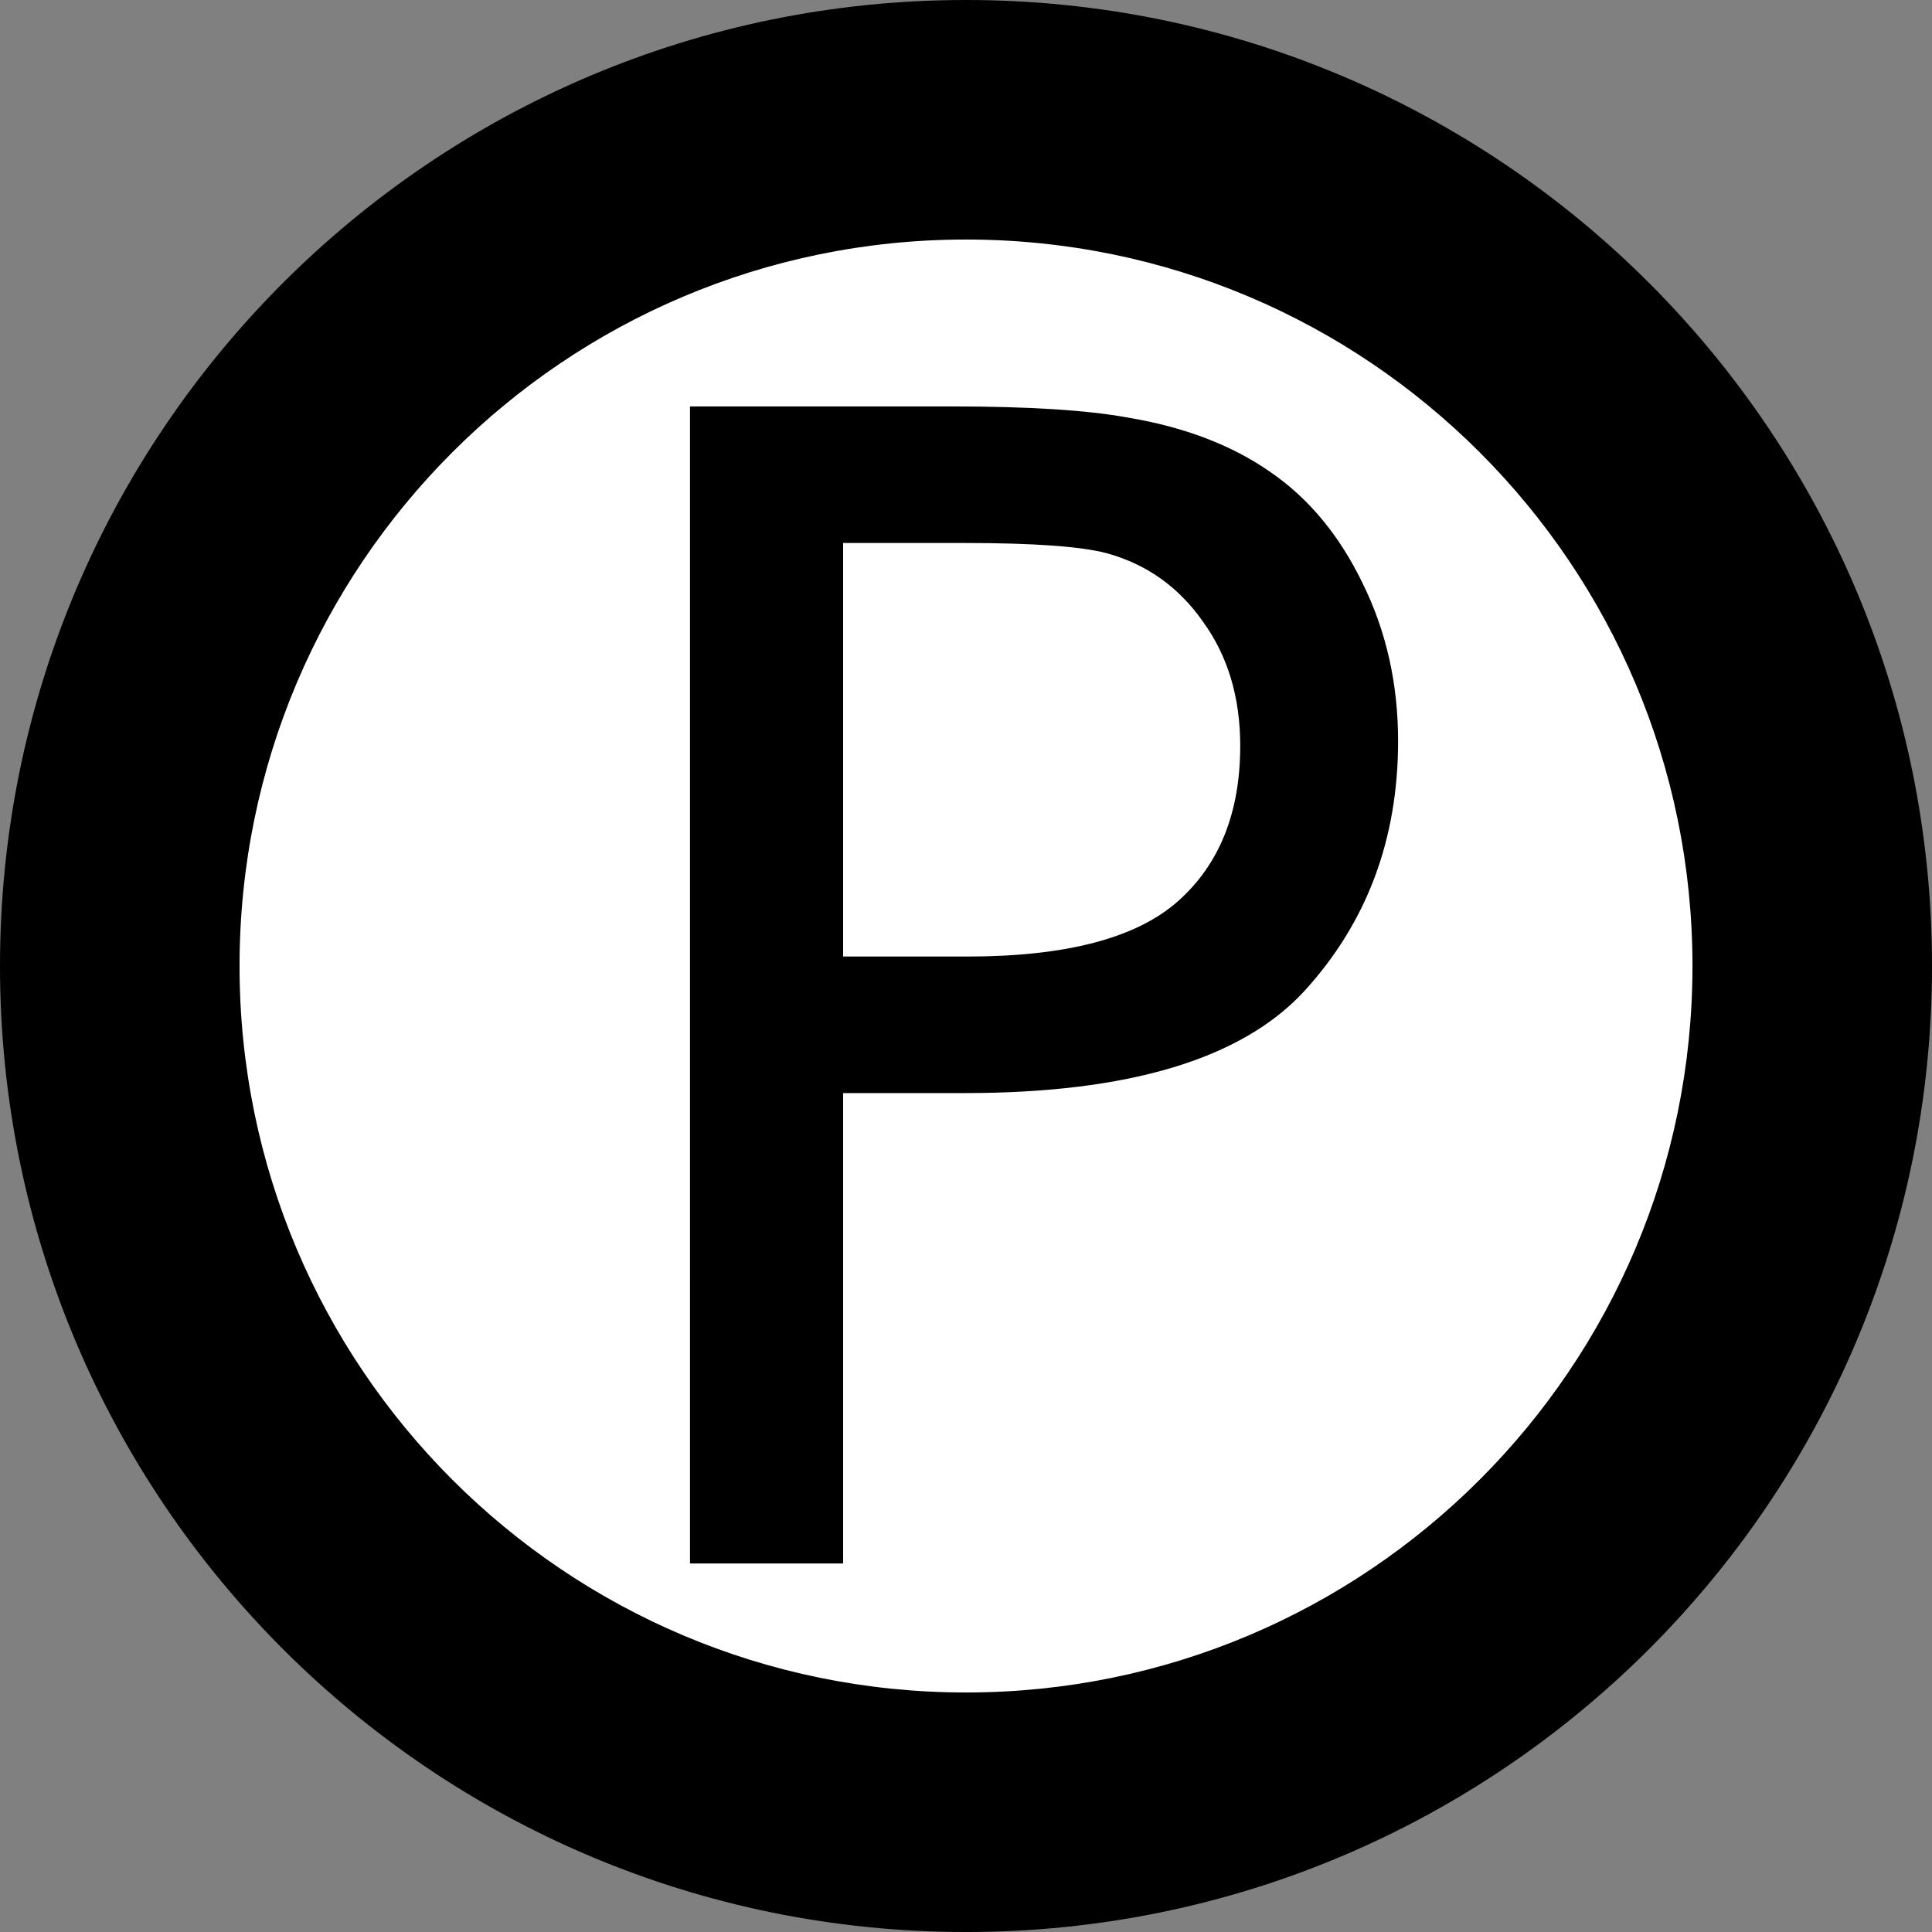 <?xml version="1.0" encoding="UTF-8" standalone="no"?>
<!-- Created with Inkscape (http://www.inkscape.org/) -->

<svg
   xmlns:dc="http://purl.org/dc/elements/1.1/"
   xmlns:cc="http://creativecommons.org/ns#"
   xmlns:rdf="http://www.w3.org/1999/02/22-rdf-syntax-ns#"
   xmlns:svg="http://www.w3.org/2000/svg"
   xmlns="http://www.w3.org/2000/svg"
   xmlns:sodipodi="http://sodipodi.sourceforge.net/DTD/sodipodi-0.dtd"
   xmlns:inkscape="http://www.inkscape.org/namespaces/inkscape"
   width="111.219pt"
   height="111.219pt"
   viewBox="0 0 139.023 139.023"
   id="svg4148"
   version="1.1"
   inkscape:version="0.91 r13725"
   sodipodi:docname="e-10d.svg">
  <rect x="0" y="0" width="139.023" height="139.023" fill="#808080" stroke="none"/>
  <defs
     id="defs4150" />
  <sodipodi:namedview
     id="base"
     pagecolor="#ffffff"
     bordercolor="#666666"
     borderopacity="1.0"
     inkscape:pageopacity="0.0"
     inkscape:pageshadow="2"
     inkscape:zoom="3.959798"
     inkscape:cx="24.119979"
     inkscape:cy="69.611183"
     inkscape:document-units="px"
     inkscape:current-layer="layer1"
     showgrid="false"
     units="pt"
     inkscape:window-width="1440"
     inkscape:window-height="810"
     inkscape:window-x="0"
     inkscape:window-y="0"
     inkscape:window-maximized="0"
     fit-margin-top="0"
     fit-margin-left="0"
     fit-margin-right="0"
     fit-margin-bottom="0" />
  <g
     inkscape:label="Layer 1"
     inkscape:groupmode="layer"
     id="layer1"
     transform="translate(7.012,-920.351)">
    <path
       style="color:#000000;clip-rule:nonzero;display:inline;overflow:visible;visibility:visible;opacity:1;isolation:auto;mix-blend-mode:normal;color-interpolation:sRGB;color-interpolation-filters:linearRGB;solid-color:#000000;solid-opacity:1;fill:#000000;fill-opacity:1;fill-rule:evenodd;stroke:none;stroke-width:3.75;stroke-linecap:butt;stroke-linejoin:round;stroke-miterlimit:4;stroke-dasharray:none;stroke-dashoffset:0;stroke-opacity:1;color-rendering:auto;image-rendering:auto;shape-rendering:auto;text-rendering:auto;enable-background:accumulate"
       d="m 62.5,924.062 c -36.341,-1.4e-4 -65.801,29.46 -65.801,65.801 -1.316e-4,36.341 29.46,65.801 65.801,65.801 36.341,10e-5 65.801,-29.46 65.801,-65.801 1.3e-4,-36.341 -29.46,-65.801 -65.801,-65.801 z"
       id="path4138"
       inkscape:connector-curvature="0" />
    <path
       style="color:#000000;clip-rule:nonzero;display:inline;overflow:visible;visibility:visible;opacity:1;isolation:auto;mix-blend-mode:normal;color-interpolation:sRGB;color-interpolation-filters:linearRGB;solid-color:#000000;solid-opacity:1;fill:#ffffff;fill-opacity:1;fill-rule:evenodd;stroke:none;stroke-width:3.75;stroke-linecap:butt;stroke-linejoin:round;stroke-miterlimit:4;stroke-dasharray:none;stroke-dashoffset:0;stroke-opacity:1;color-rendering:auto;image-rendering:auto;shape-rendering:auto;text-rendering:auto;enable-background:accumulate"
       d="m 62.499,937.587 c -28.87,8.6e-4 -52.274,23.405 -52.274,52.276 -1.04e-4,28.87 23.403,52.275 52.274,52.276 28.871,10e-5 52.276,-23.404 52.276,-52.276 1.1e-4,-28.871 -23.405,-52.276 -52.276,-52.276 z m -19.86,12.009 18.807,0 c 5.528,0 9.75,0.266 12.665,0.796 4.089,0.681 7.516,1.987 10.28,3.918 2.764,1.893 4.979,4.561 6.645,8.007 1.704,3.445 2.556,7.232 2.556,11.359 0,7.08 -2.253,13.081 -6.759,18.004 -4.506,4.884 -12.646,7.327 -24.421,7.327 l -8.754,0 0,33.848 -11.018,0 z m 11.018,9.826 0,29.76 8.924,0 c 7.118,0 12.174,-1.326 15.165,-3.976 2.991,-2.65 4.486,-6.38 4.486,-11.188 0,-3.483 -0.889,-6.455 -2.668,-8.916 -1.742,-2.499 -4.052,-4.146 -6.929,-4.941 -1.855,-0.492 -5.282,-0.738 -10.28,-0.738 z"
       id="path4703"
       inkscape:connector-curvature="0"
       sodipodi:nodetypes="cscsccscccscsccccccsssccsc" />
    <path
       style="color:#000000;clip-rule:nonzero;display:inline;overflow:visible;visibility:visible;opacity:1;isolation:auto;mix-blend-mode:normal;color-interpolation:sRGB;color-interpolation-filters:linearRGB;solid-color:#000000;solid-opacity:1;fill:#000000;fill-opacity:1;fill-rule:evenodd;stroke:none;stroke-width:3.75;stroke-linecap:butt;stroke-linejoin:round;stroke-miterlimit:4;stroke-dasharray:none;stroke-dashoffset:0;stroke-opacity:1;color-rendering:auto;image-rendering:auto;shape-rendering:auto;text-rendering:auto;enable-background:accumulate"
       d="m 62.5,920.351 c -38.391,-1.5e-4 -69.512,31.121 -69.512,69.512 -1.39e-4,38.391 31.121,69.512 69.512,69.512 38.391,10e-5 69.512,-31.121 69.512,-69.512 1.4e-4,-38.391 -31.121,-69.512 -69.512,-69.512 z m 0,4.403 c 35.959,-1.2e-4 65.109,29.15 65.109,65.109 1.4e-4,35.959 -29.15,65.109 -65.109,65.109 -35.959,10e-5 -65.109,-29.15 -65.109,-65.109 -1.29e-4,-35.959 29.15,-65.109 65.109,-65.109 z"
       id="path4135"
       inkscape:connector-curvature="0"
       sodipodi:nodetypes="ssssssssss" />
  </g>
</svg>

